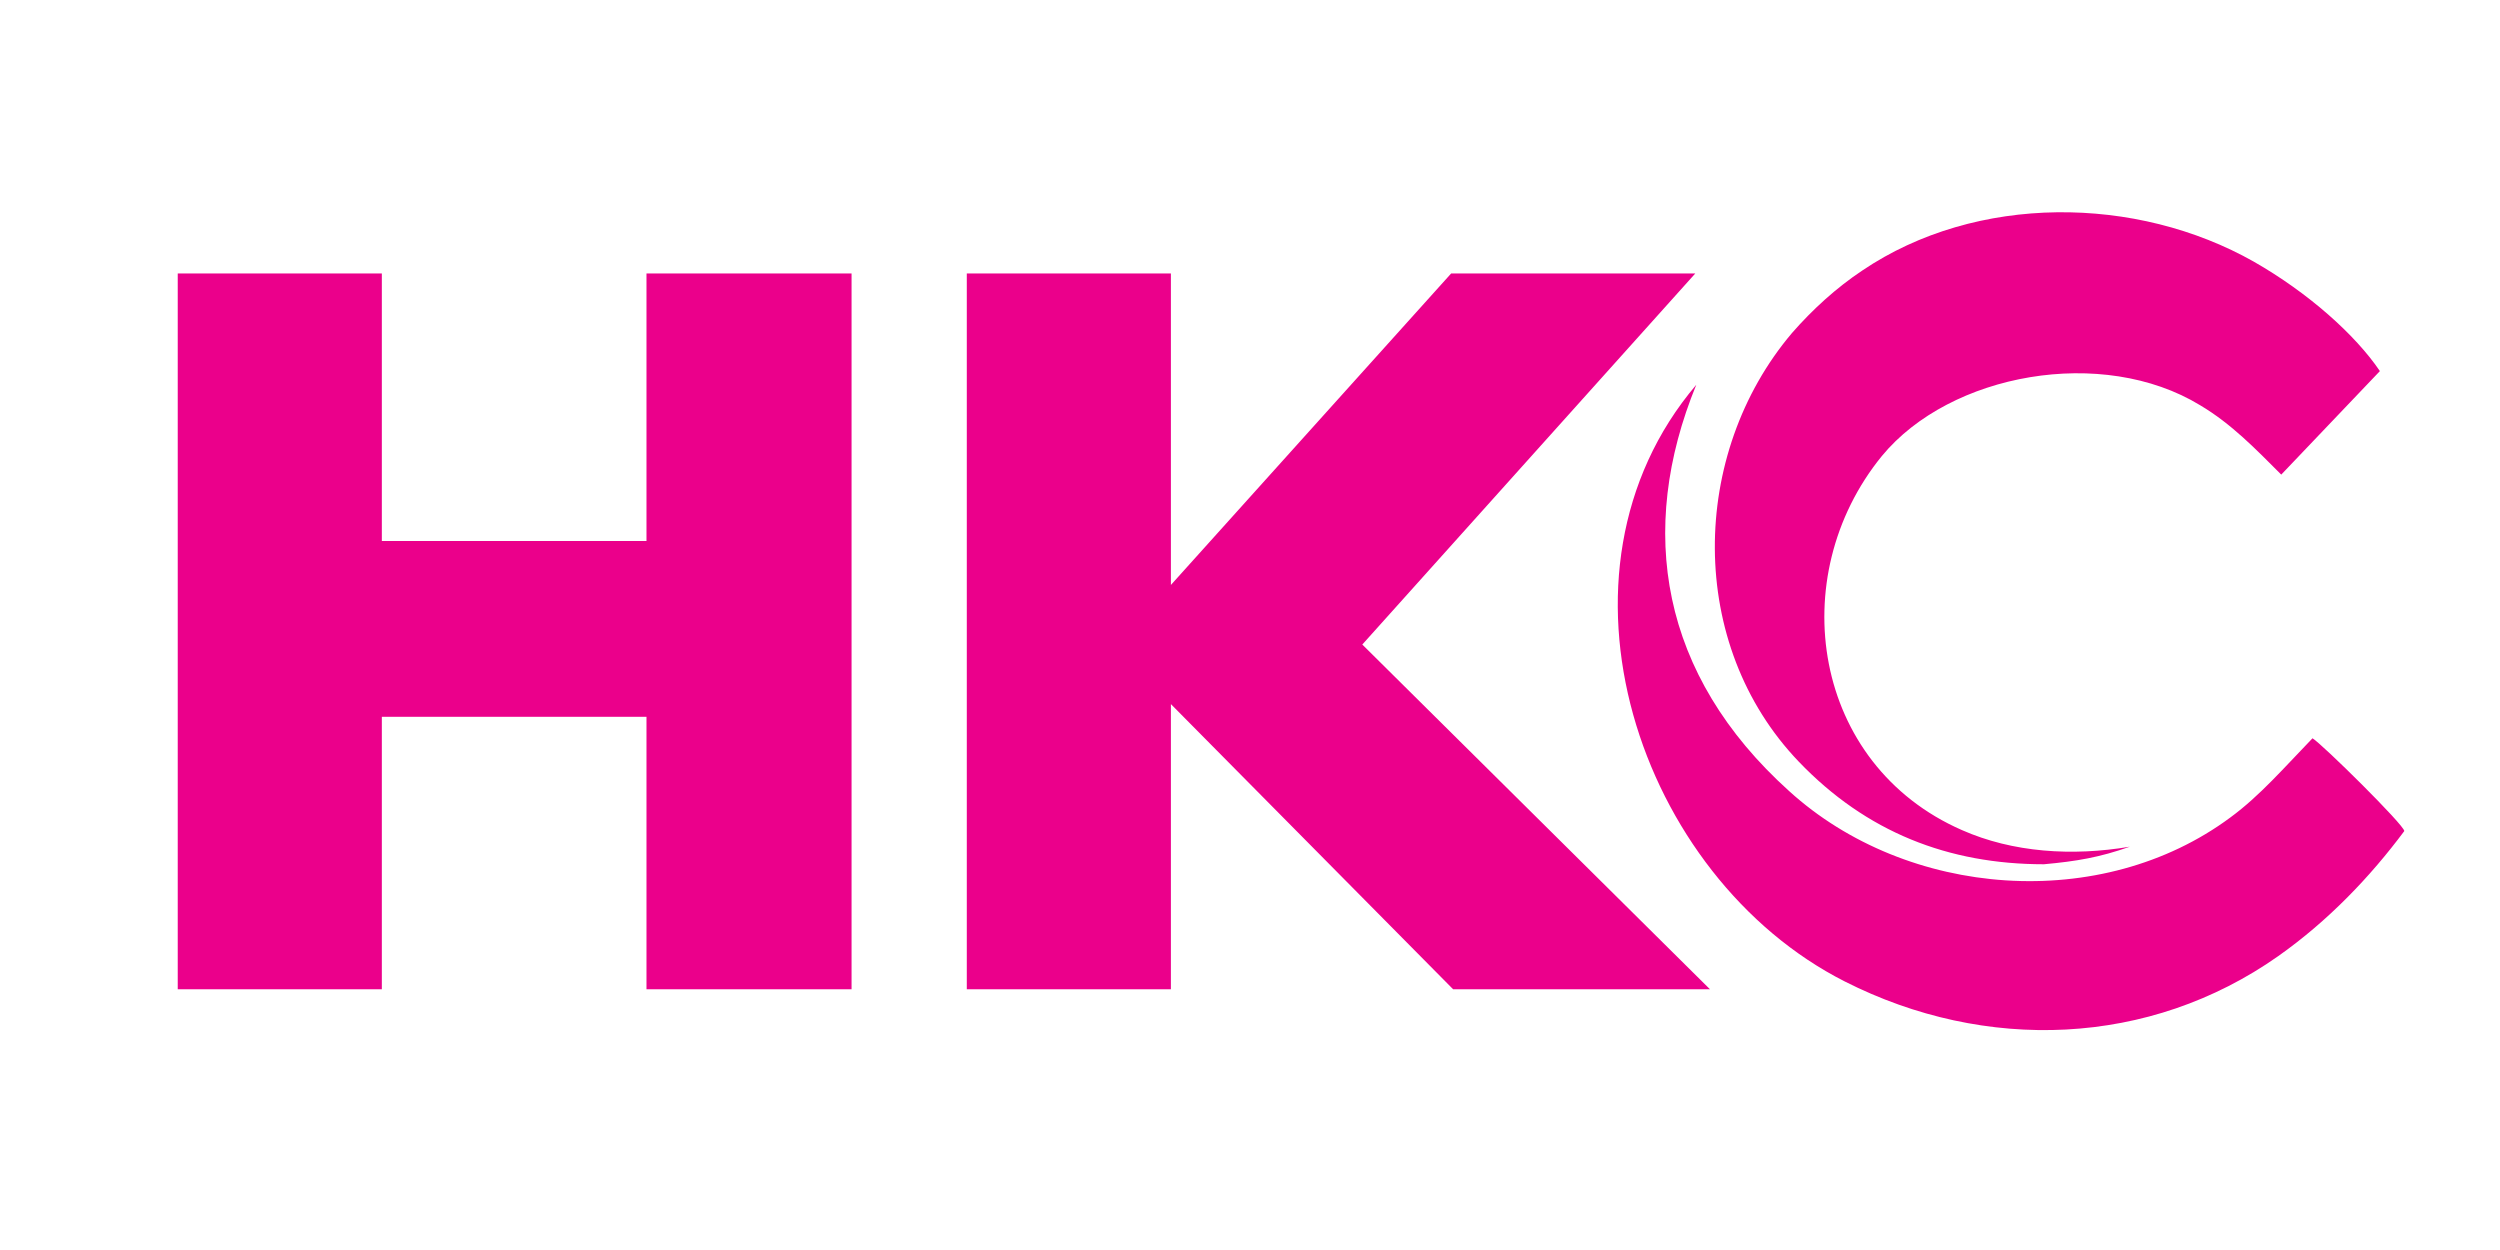 <?xml version="1.0" encoding="utf-8"?>
<!-- Generator: Adobe Illustrator 24.0.0, SVG Export Plug-In . SVG Version: 6.00 Build 0)  -->
<svg version="1.1" id="Layer_1" xmlns="http://www.w3.org/2000/svg" xmlns:xlink="http://www.w3.org/1999/xlink" x="0px" y="0px"
	 viewBox="0 0 256 128" style="enable-background:new 0 0 256 128;" xml:space="preserve">
<style type="text/css">
	.st0{fill-rule:evenodd;clip-rule:evenodd;fill:#EB008B;}
</style>
<path class="st0" d="M192.7,46.7c7-8.5,22.6-11.3,32.6-5.2c3.2,1.9,5.7,4.5,8.3,7.1L243.7,38c-2.5-3.7-7.3-8-12.9-11.2
	c-12-6.8-28.4-7-40.1,0.9c-2.7,1.8-5.1,4-7.2,6.4C173,46.5,172.7,66,184.2,78c6.9,7.2,15.3,10.5,25.1,10.5c3.3-0.3,5.7-0.7,8.8-1.8
	c-5.9,1-12,0.6-17.2-1.7C185.6,78.3,182.6,59.1,192.7,46.7L192.7,46.7z M139.5,66l35.6,35.3h-26.3l-28.9-29.2v29.2H99V28h20.9v31.9
	L148.6,28h25L139.5,66L139.5,66z M173.7,39.4c-6.1,14.9-3.7,29.7,9.5,41.6c12.1,11,32,12.5,45.2,2.7c3-2.2,5.5-5.1,8.4-8.1
	c1,0.6,9.4,8.9,9.4,9.5c-3.5,4.7-7.8,9.2-12.9,12.8c-13.2,9.3-30,9.9-44.4,2.6C167.8,89.8,157.3,58.7,173.7,39.4L173.7,39.4z
	 M39.1,73.4h27.1v27.9h21V28l0,0h-21v27.4H39.1V28H18.2v73.3h20.9V73.4z"/>
</svg>
